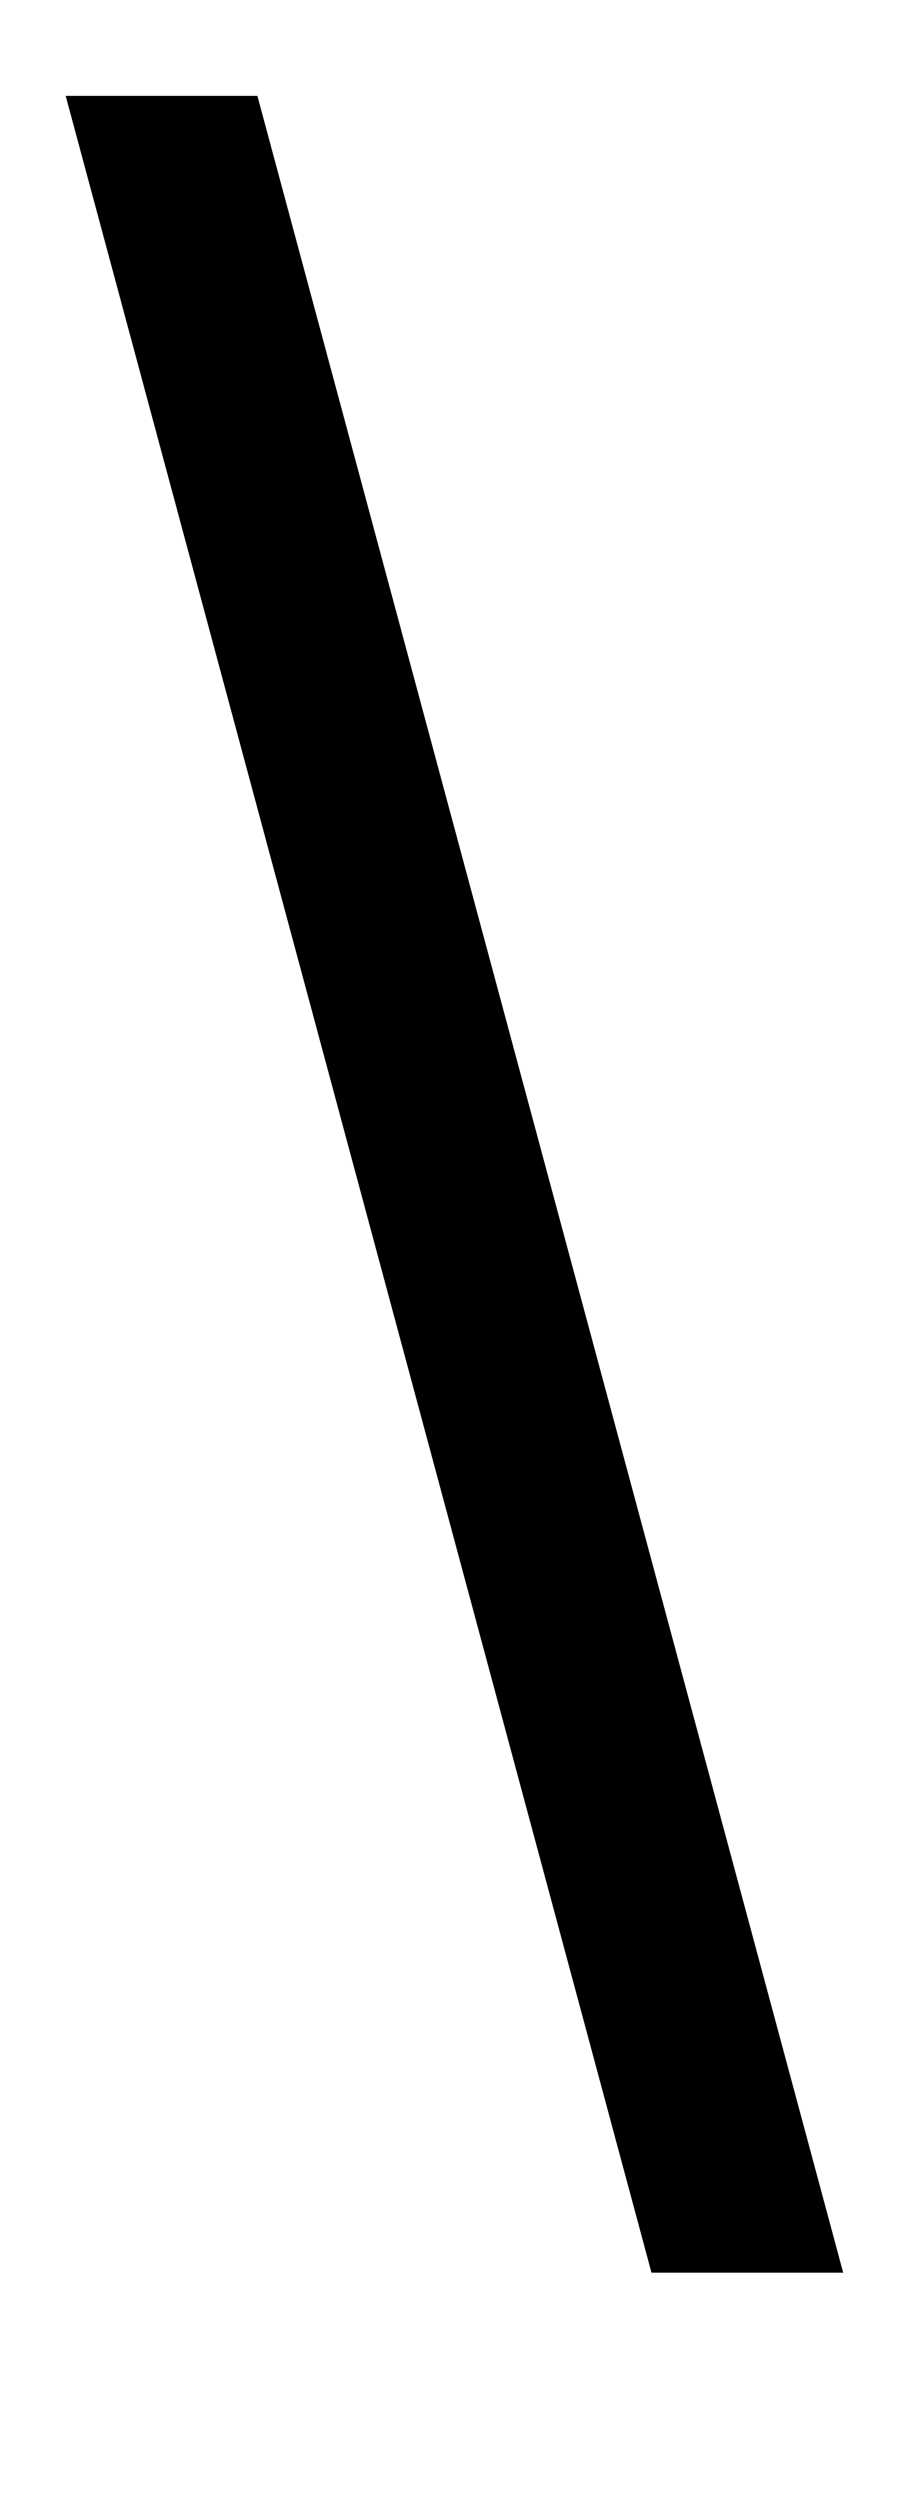 <?xml version="1.0" standalone="no"?>
<!DOCTYPE svg PUBLIC "-//W3C//DTD SVG 1.1//EN" "http://www.w3.org/Graphics/SVG/1.1/DTD/svg11.dtd" >
<svg xmlns="http://www.w3.org/2000/svg" xmlns:xlink="http://www.w3.org/1999/xlink" version="1.1" viewBox="-10 0 1014 2816">
  <g transform="matrix(1 0 0 -1 0 2252)">
   <path fill="currentColor"
d="M64 2144h216l660 -2452h-216z" />
  </g>

</svg>
